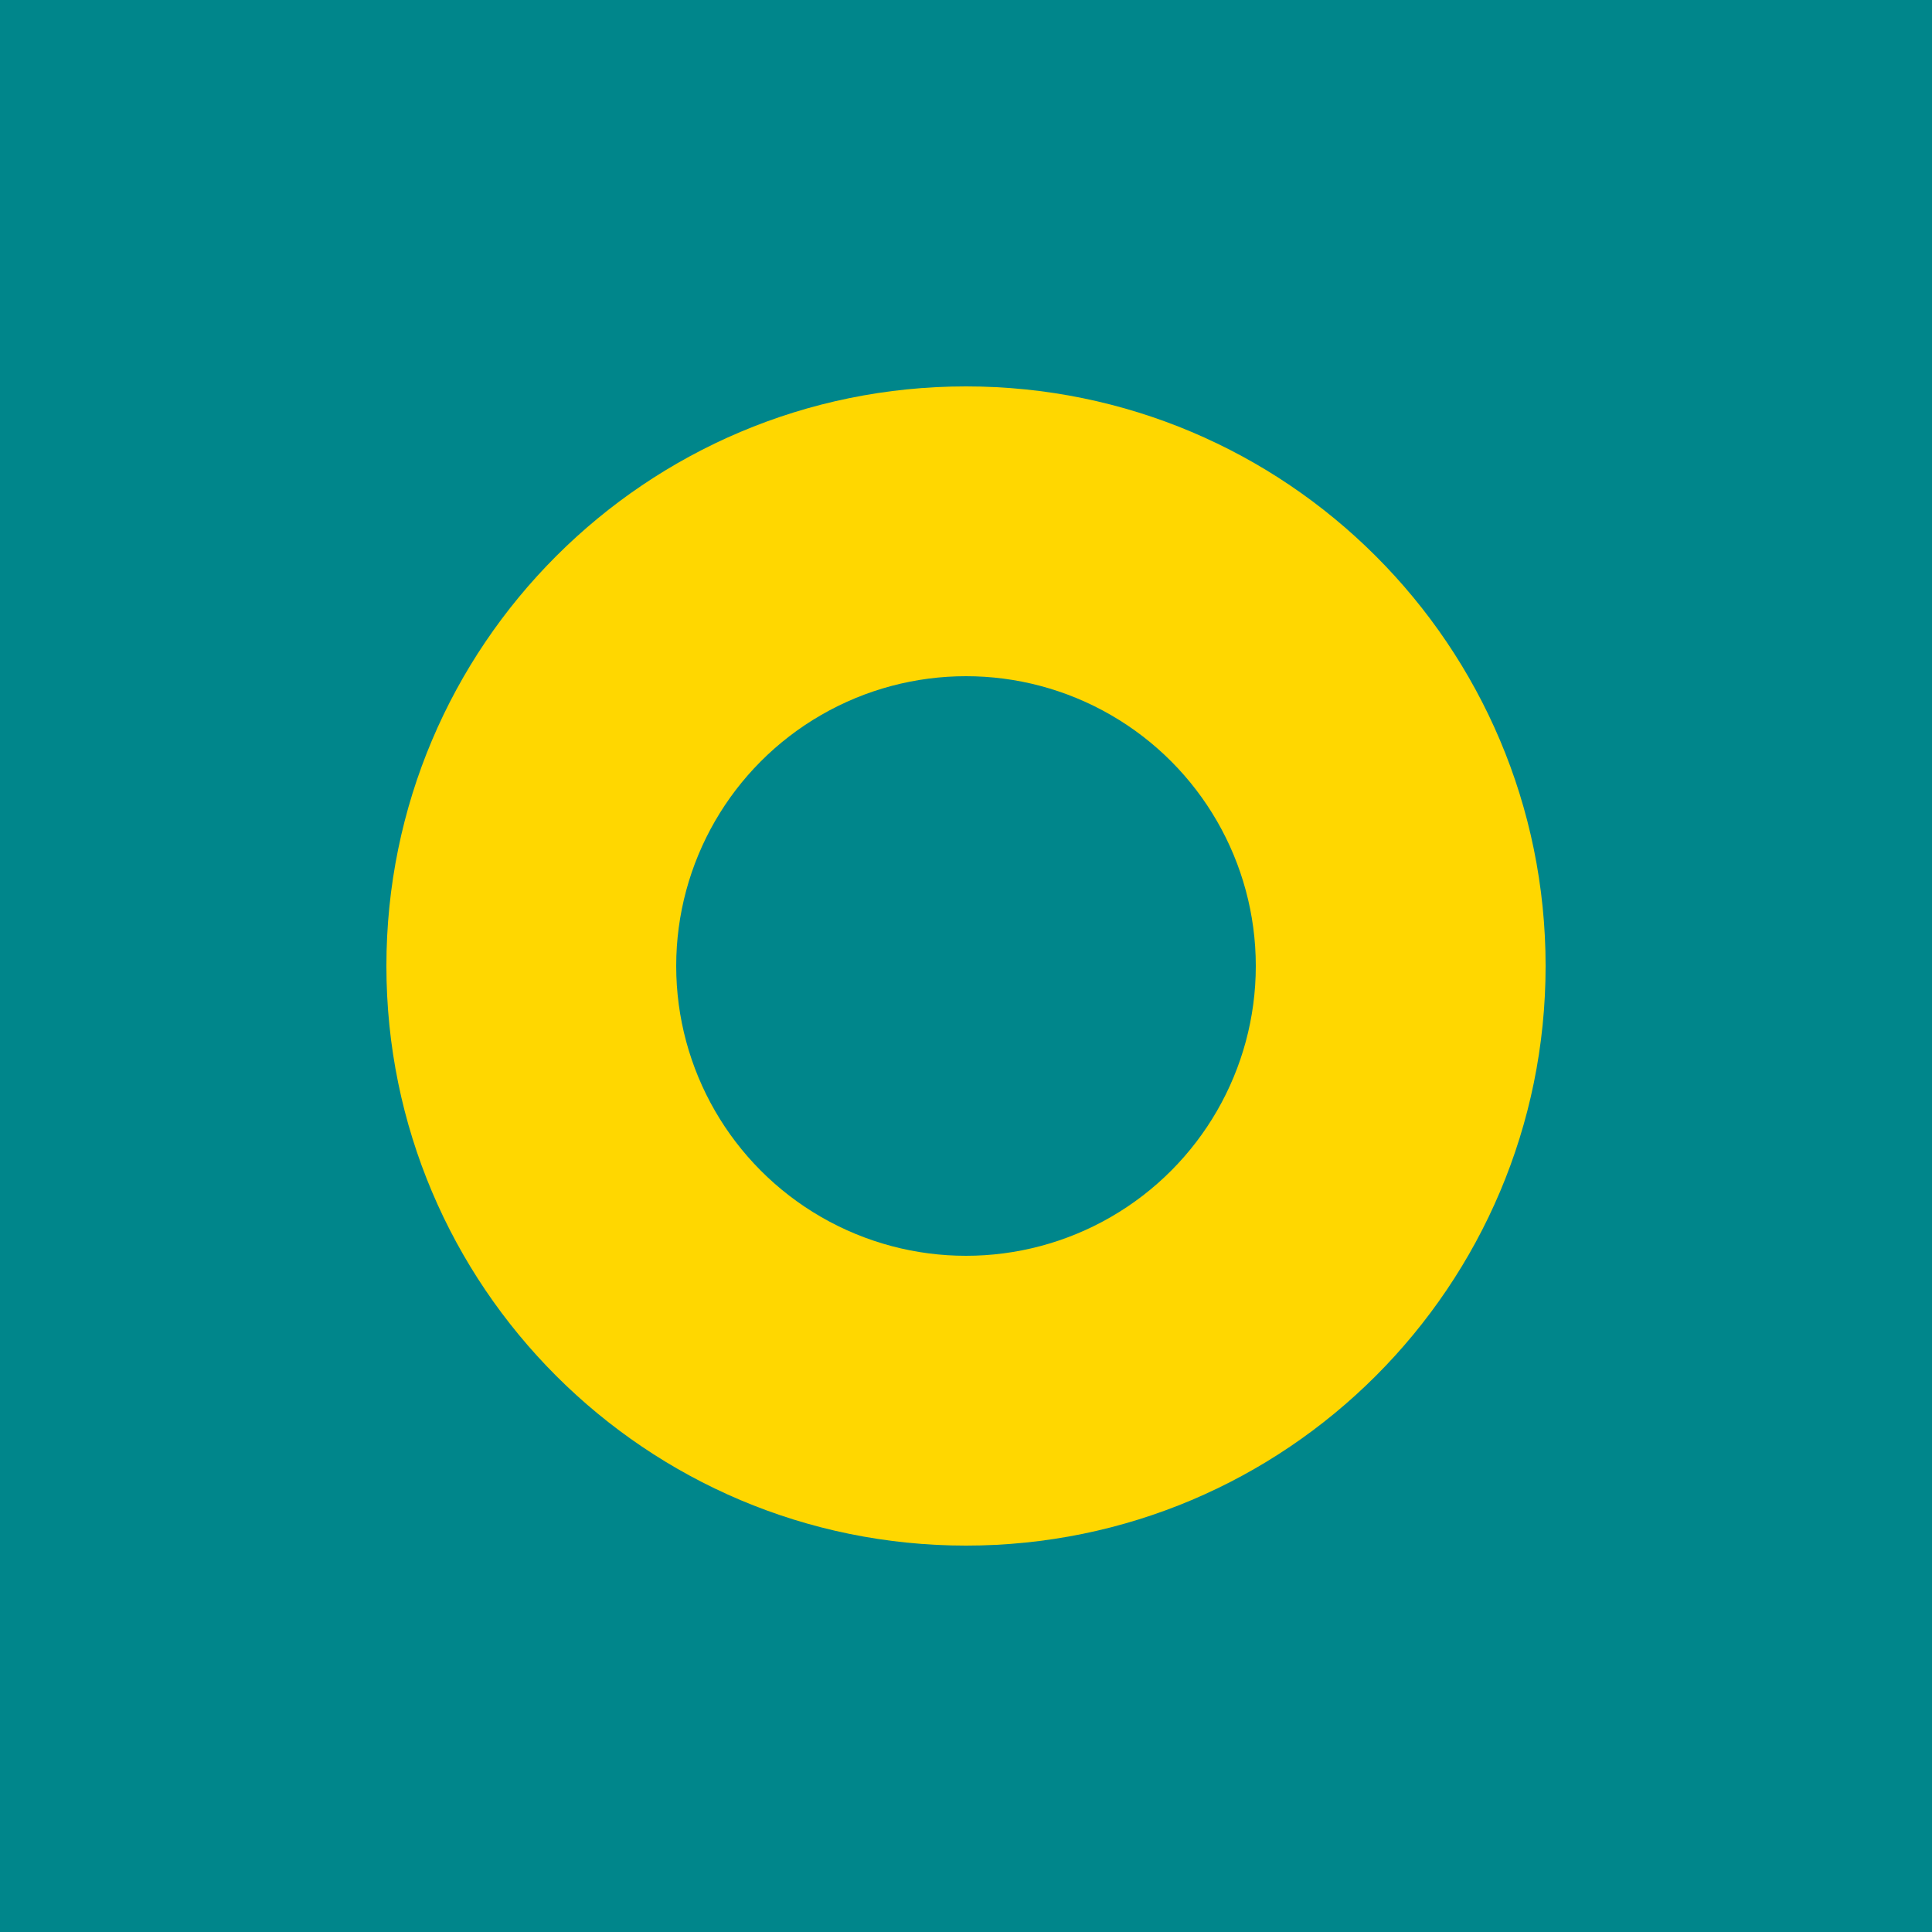 <?xml version="1.0" encoding="UTF-8"?>
<svg width="100" height="100" viewBox="0 0 100 100" xmlns="http://www.w3.org/2000/svg">
  <rect width="100" height="100" fill="#00868B"/>
  <path d="M20 50C20 33.43 33.43 20 50 20C66.57 20 80 33.43 80 50C80 66.57 66.57 80 50 80C33.43 80 20 66.57 20 50Z" fill="#FFD700"/>
  <circle cx="50" cy="50" r="15" fill="#00868B"/>
</svg>